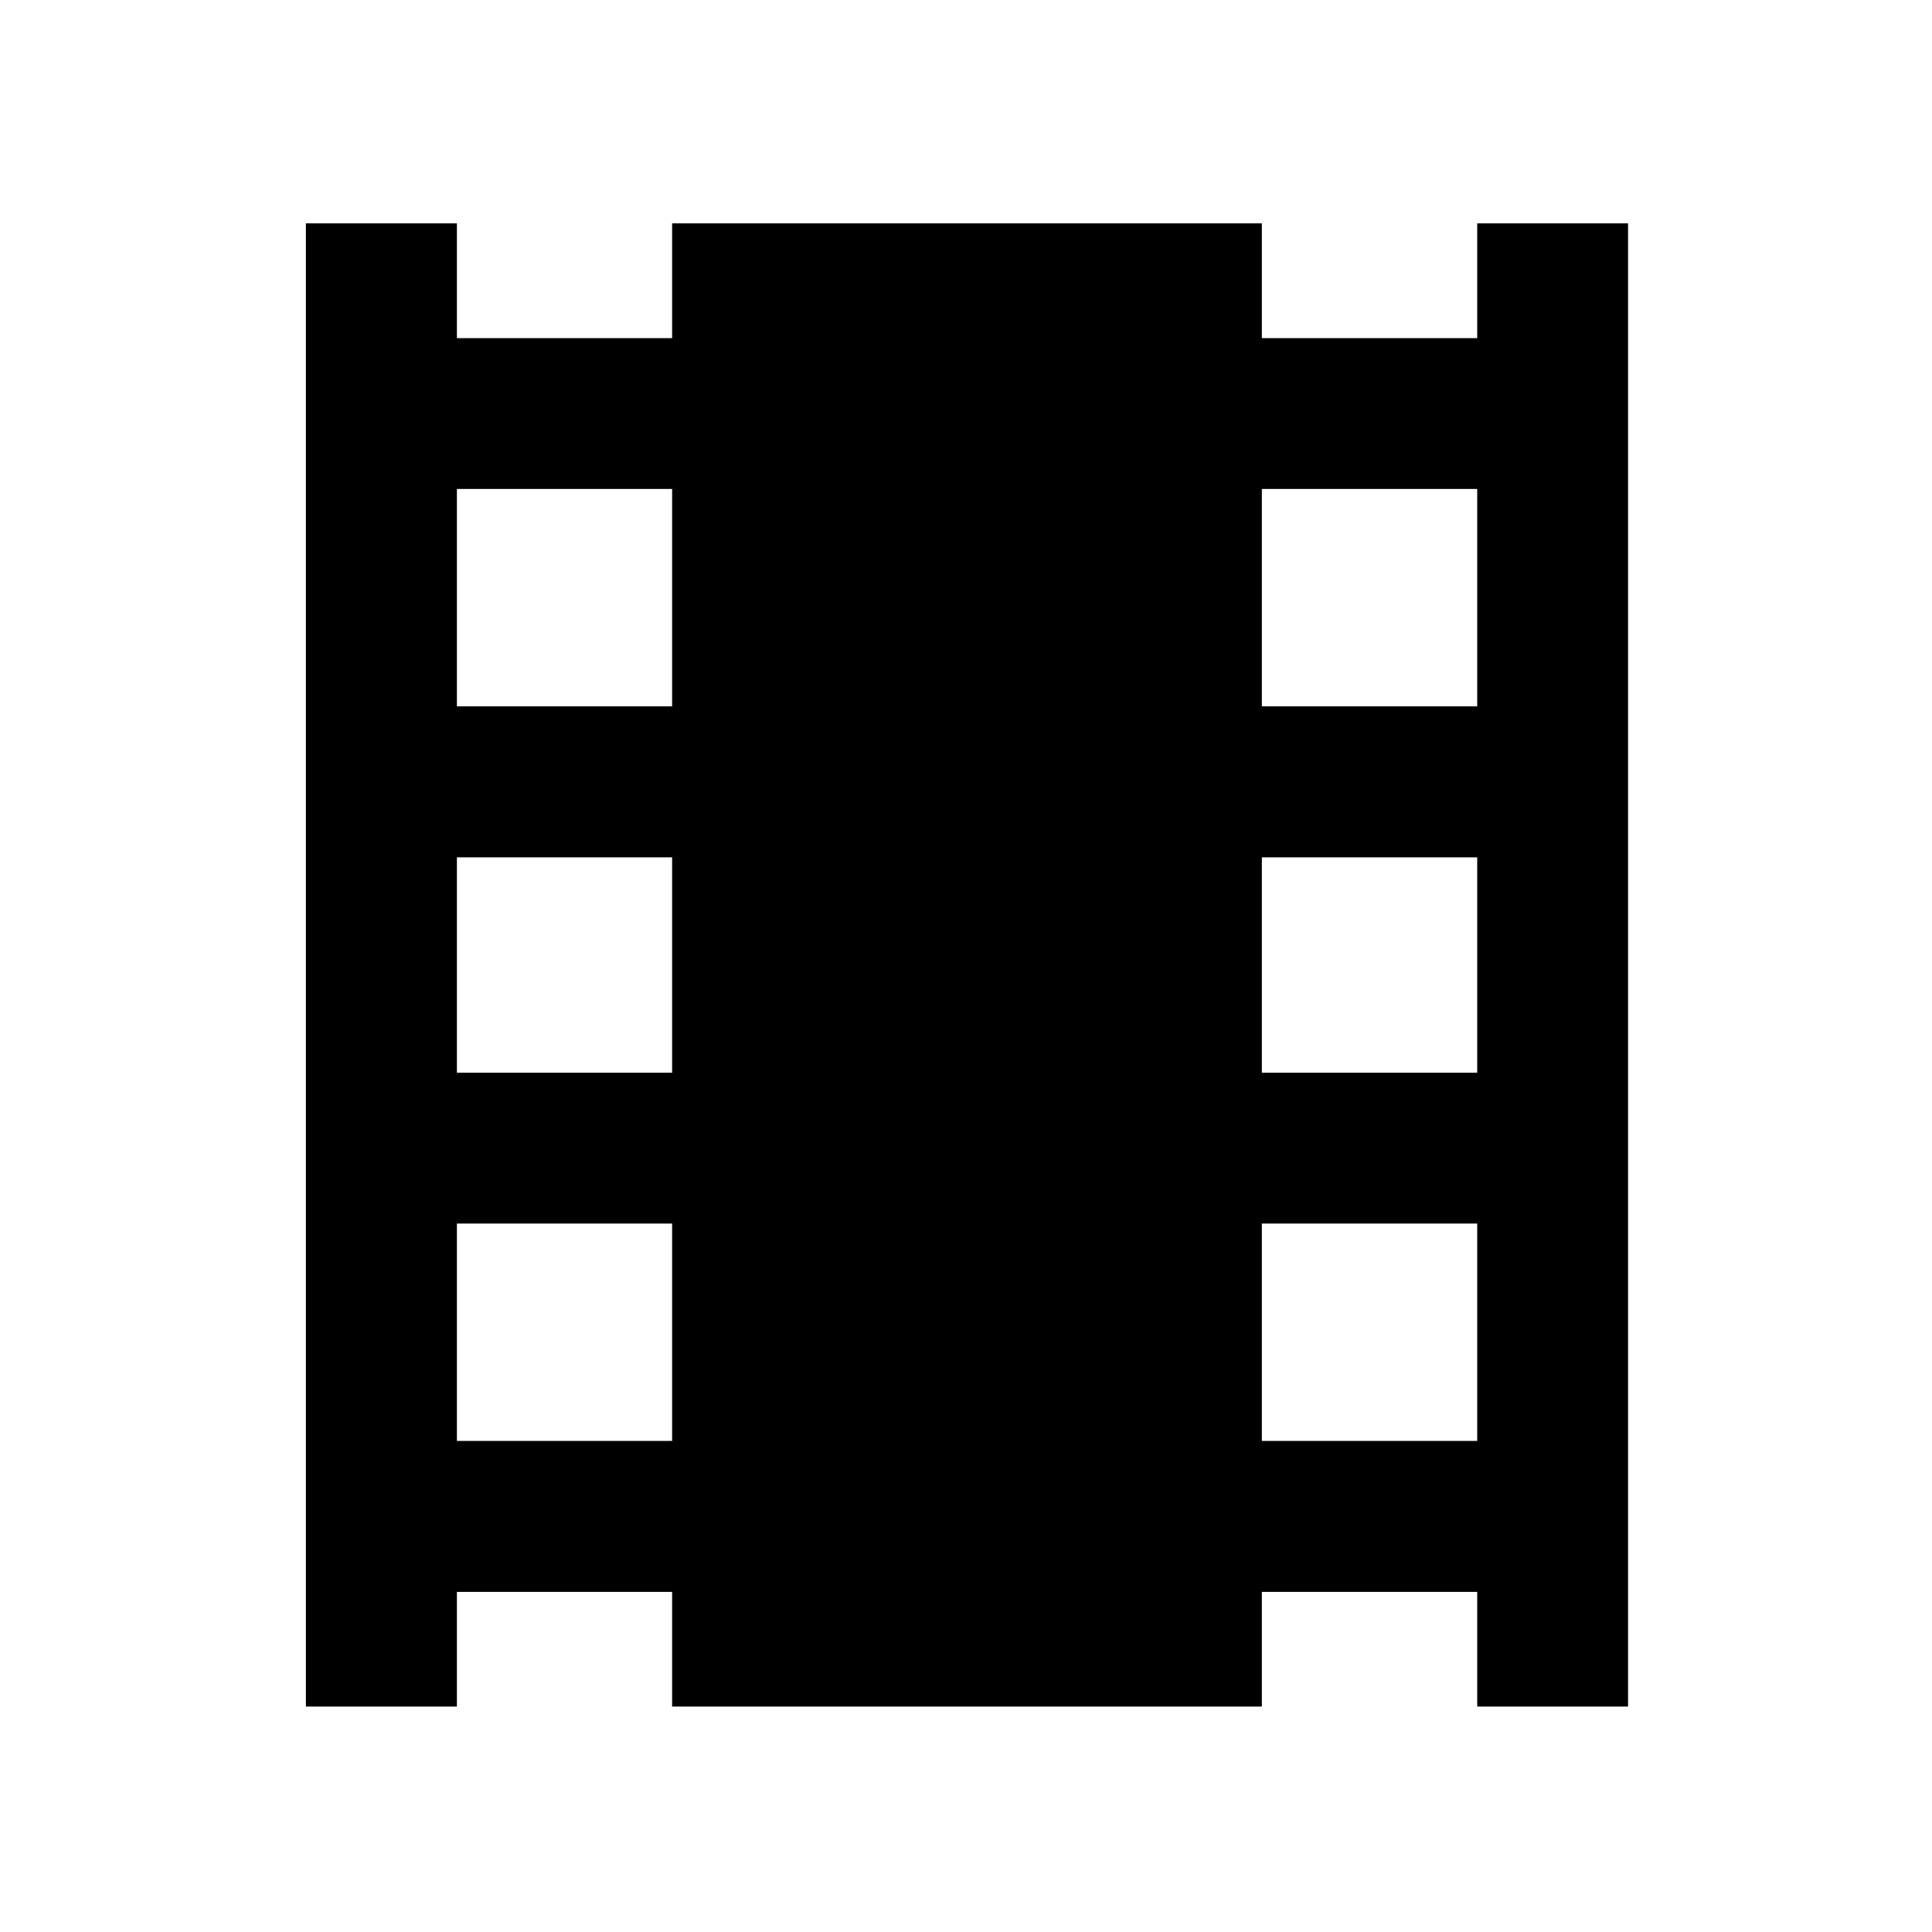 <svg xmlns="http://www.w3.org/2000/svg" height="48" width="48"><path d="M7.6 42.4V5.55h3.75V8.4h5.35V5.55h14.65V8.4h5.35V5.55h3.75V42.4H36.7v-2.85h-5.35v2.85H16.7v-2.85h-5.35v2.85Zm3.75-6.6h5.35v-5.4h-5.35Zm0-9.15h5.35V21.3h-5.35Zm0-9.1h5.35v-5.4h-5.35Zm20 18.25h5.35v-5.4h-5.35Zm0-9.15h5.35V21.3h-5.35Zm0-9.1h5.35v-5.4h-5.35Z"/></svg>